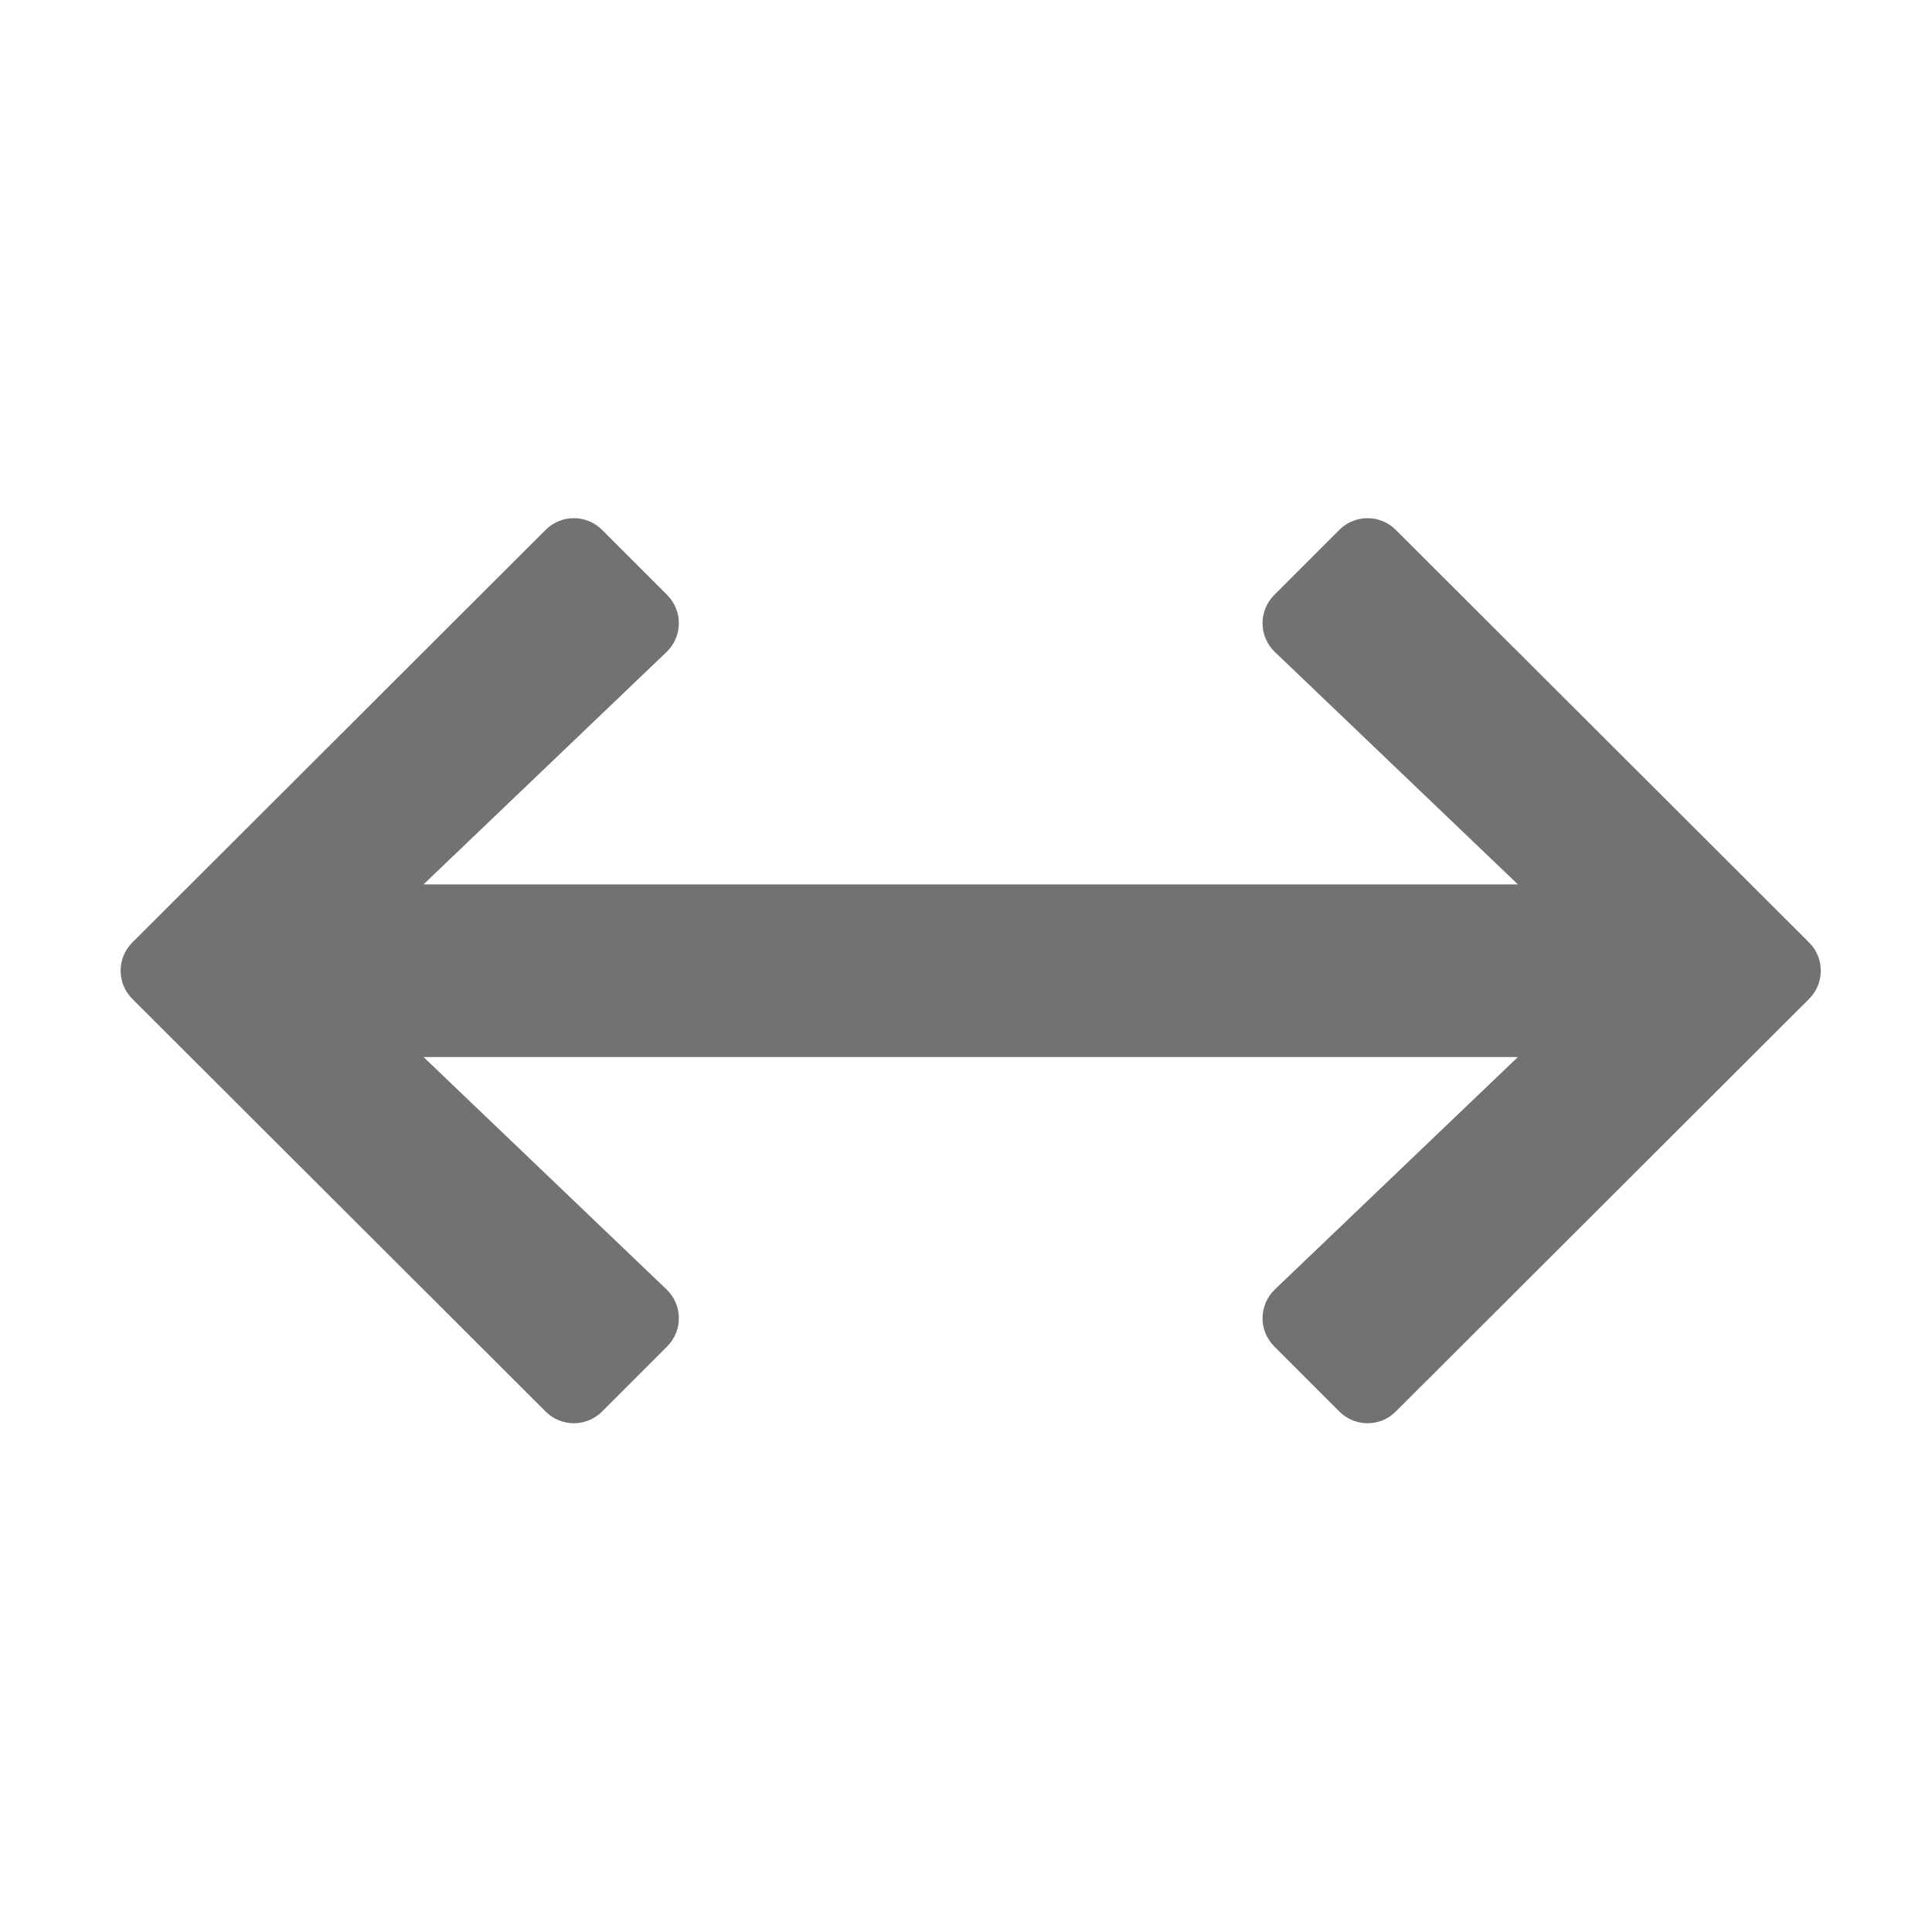 ﻿<?xml version='1.0' encoding='UTF-8'?>
<svg viewBox="-1.998 -1.998 32 32" xmlns="http://www.w3.org/2000/svg">
  <g transform="matrix(0.055, 0, 0, 0.055, 0, 0)">
    <path d="M347.404, 142.86C342.651, 147.613 342.729, 155.344 347.577, 160L420.78, 230L91.22, 230L164.423, 160C169.272, 155.344 169.35, 147.613 164.596, 142.86L144.97, 123.234C140.284, 118.548 132.686, 118.548 127.999, 123.234L3.515, 247.515C-1.171, 252.201 -1.171, 259.799 3.515, 264.486L128, 388.766C132.686, 393.452 140.284, 393.452 144.971, 388.766L164.597, 369.14C169.35, 364.387 169.272, 356.656 164.424, 352L91.22, 282L420.78, 282L347.577, 352C342.728, 356.656 342.65, 364.387 347.404, 369.14L367.03, 388.766C371.716, 393.452 379.314, 393.452 384.001, 388.766L508.486, 264.485C513.172, 259.799 513.172, 252.201 508.486, 247.514L384, 123.234C379.314, 118.548 371.716, 118.548 367.029, 123.234L347.404, 142.86z" fill="#727272" fill-opacity="1" class="Black" />
  </g>
</svg>
